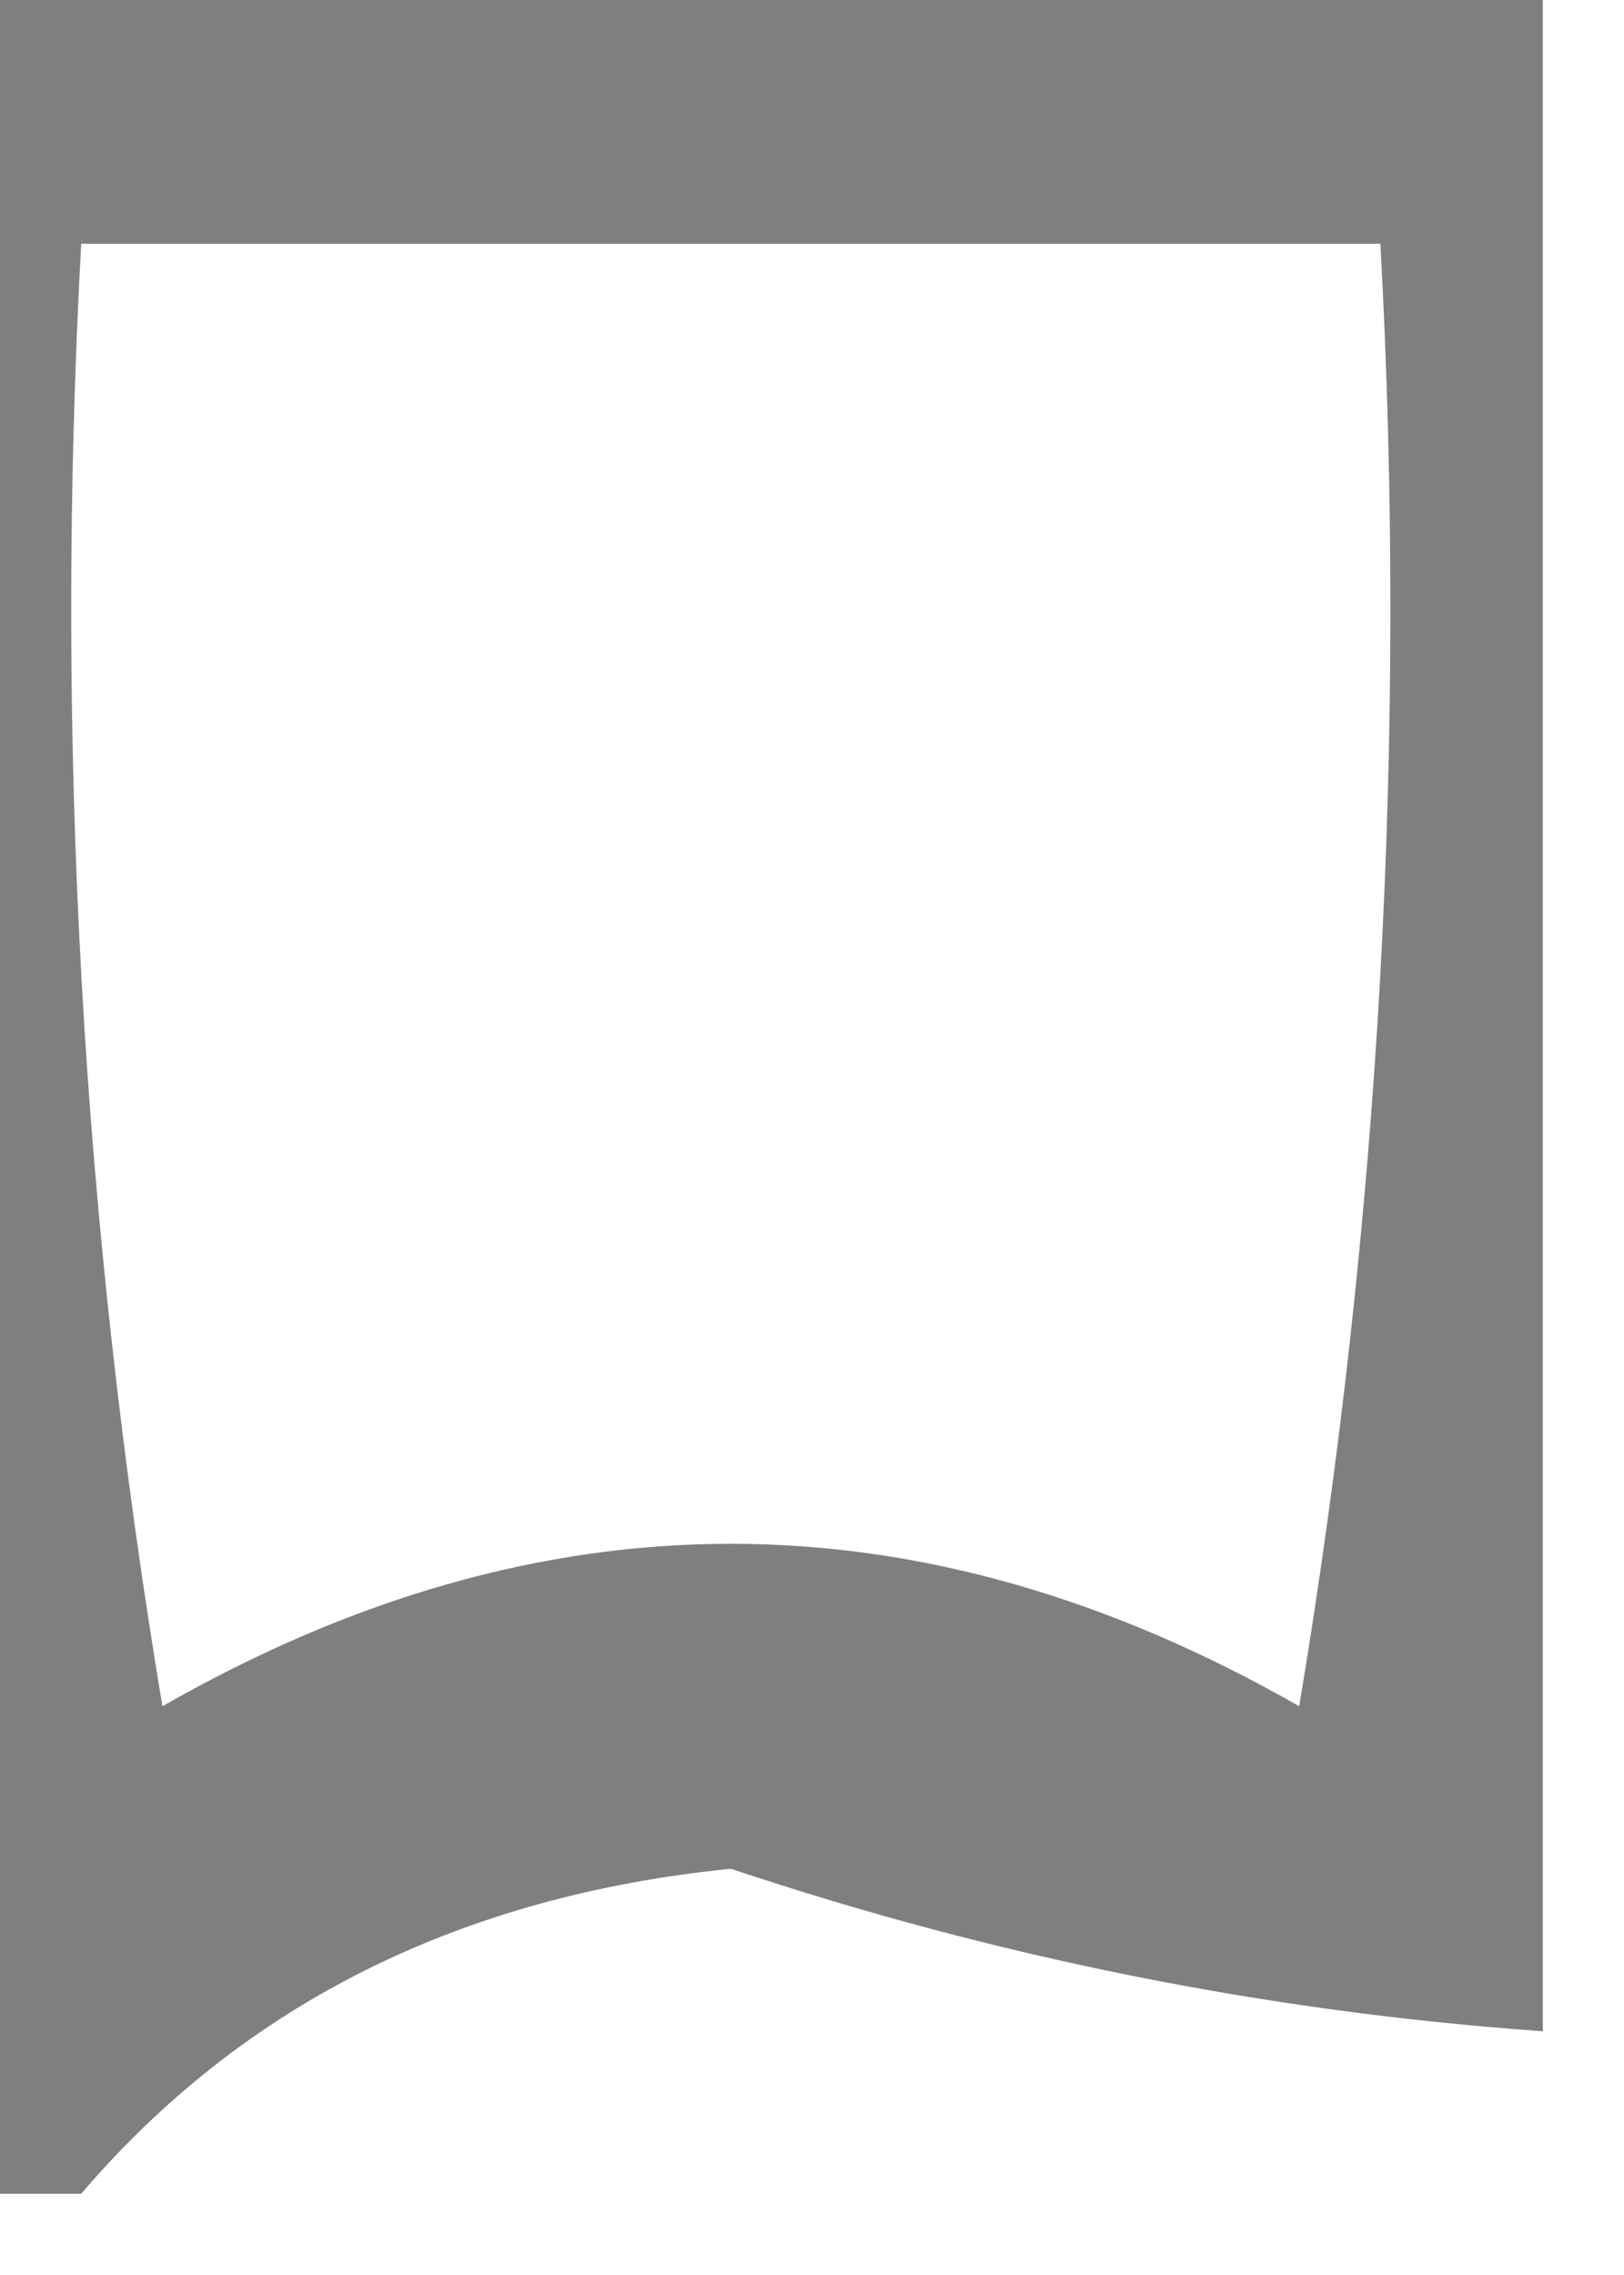 <?xml version="1.0" encoding="UTF-8"?>
<!DOCTYPE svg PUBLIC "-//W3C//DTD SVG 1.1//EN" "http://www.w3.org/Graphics/SVG/1.1/DTD/svg11.dtd">
<svg xmlns="http://www.w3.org/2000/svg" version="1.1" width="10px" height="14px" style="shape-rendering:geometricPrecision; text-rendering:geometricPrecision; image-rendering:optimizeQuality; fill-rule:evenodd; clip-rule:evenodd" xmlns:xlink="http://www.w3.org/1999/xlink">
<g><path style="opacity:0.67" fill="#414141" d="M -0.5,-0.5 C 2.833,-0.5 6.167,-0.5 9.5,-0.5C 9.5,3.833 9.5,8.167 9.5,12.5C 7.801,12.38 6.135,12.046 4.5,11.5C 2.829,11.668 1.496,12.335 0.5,13.5C 0.167,13.5 -0.167,13.5 -0.5,13.5C -0.5,8.833 -0.5,4.167 -0.5,-0.5 Z M 0.5,1.5 C 3.167,1.5 5.833,1.5 8.5,1.5C 8.665,4.518 8.498,7.518 8,10.5C 5.667,9.167 3.333,9.167 1,10.5C 0.502,7.518 0.335,4.518 0.5,1.5 Z"/></g>
</svg>
